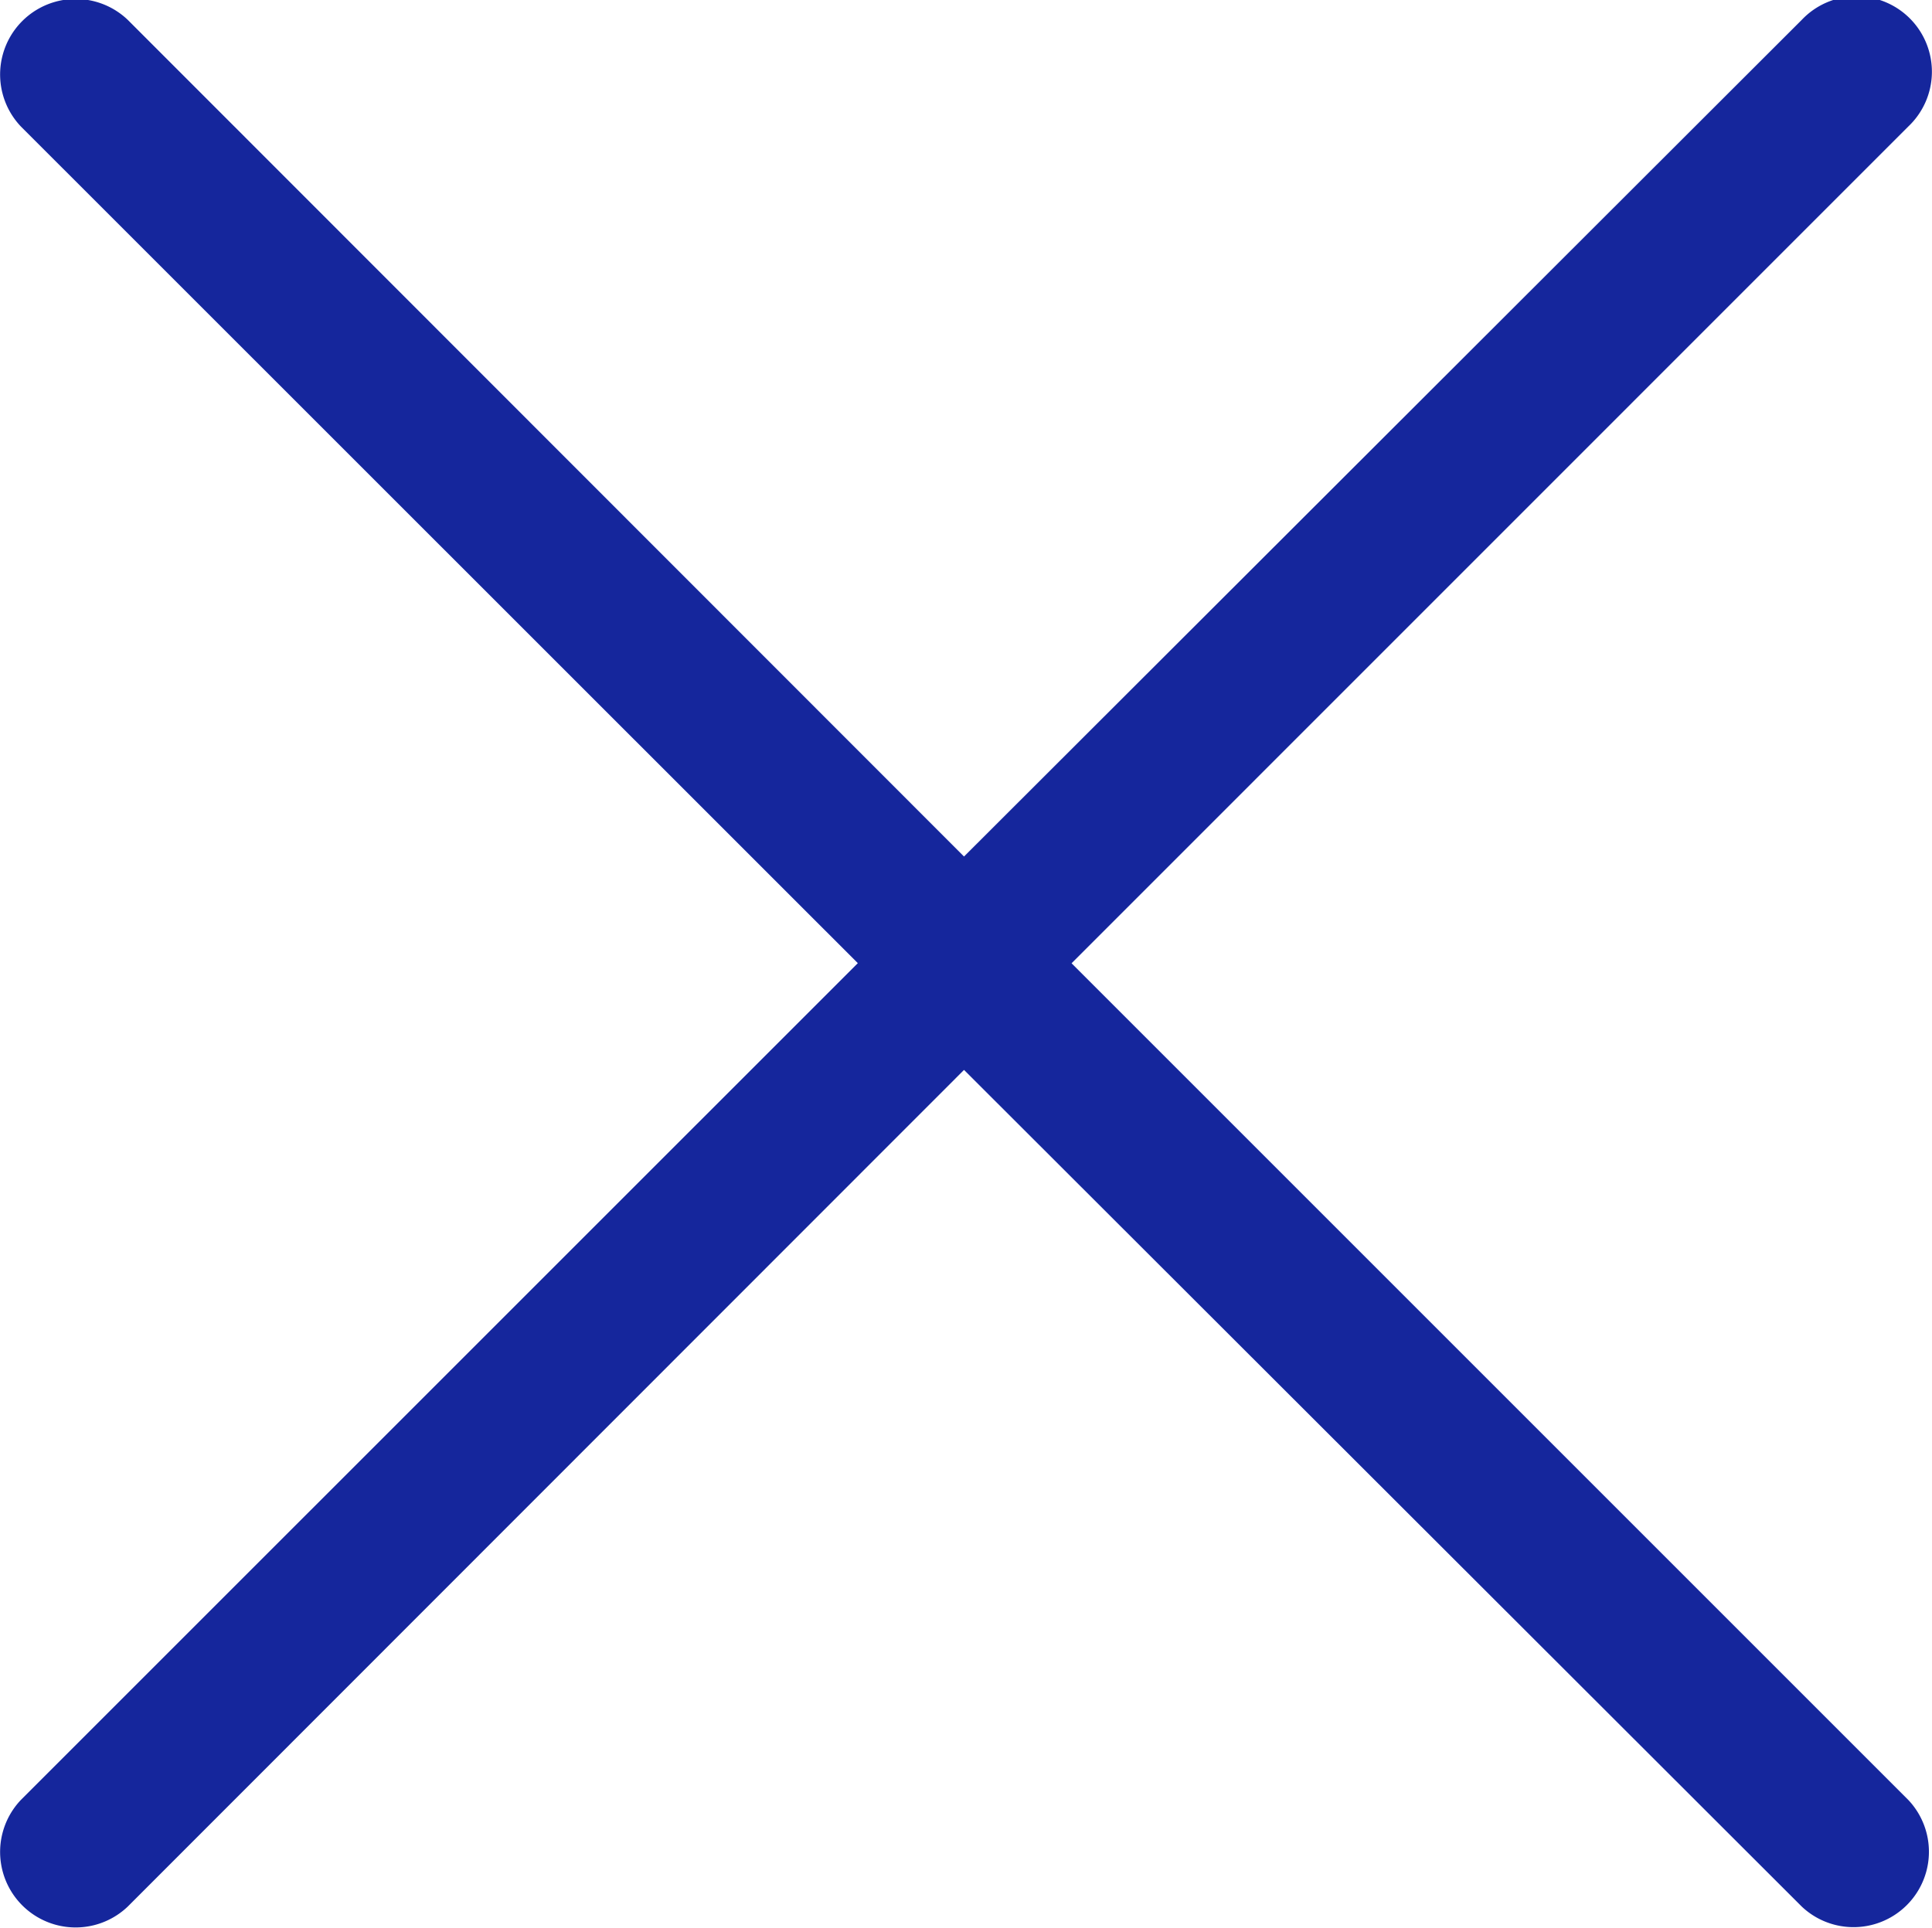 <svg xmlns="http://www.w3.org/2000/svg" width="17.065" height="17.031" viewBox="0 0 17.065 17.031"><defs><style>.cls-1{fill:#15269c;fill-rule:evenodd}</style></defs><path id="Forma_1" data-name="Forma 1" class="cls-1" d="M1001.09 900.478l7.39-7.391a.666.666 0 1 0-.94-.943l-7.4 7.391-7.387-7.391a.667.667 0 0 0-.943.943l7.392 7.39-7.392 7.391a.667.667 0 0 0 .943.943l7.387-7.391 7.4 7.391a.666.666 0 0 0 .94-.943z" transform="translate(-991.625 -891.969)"/></svg>